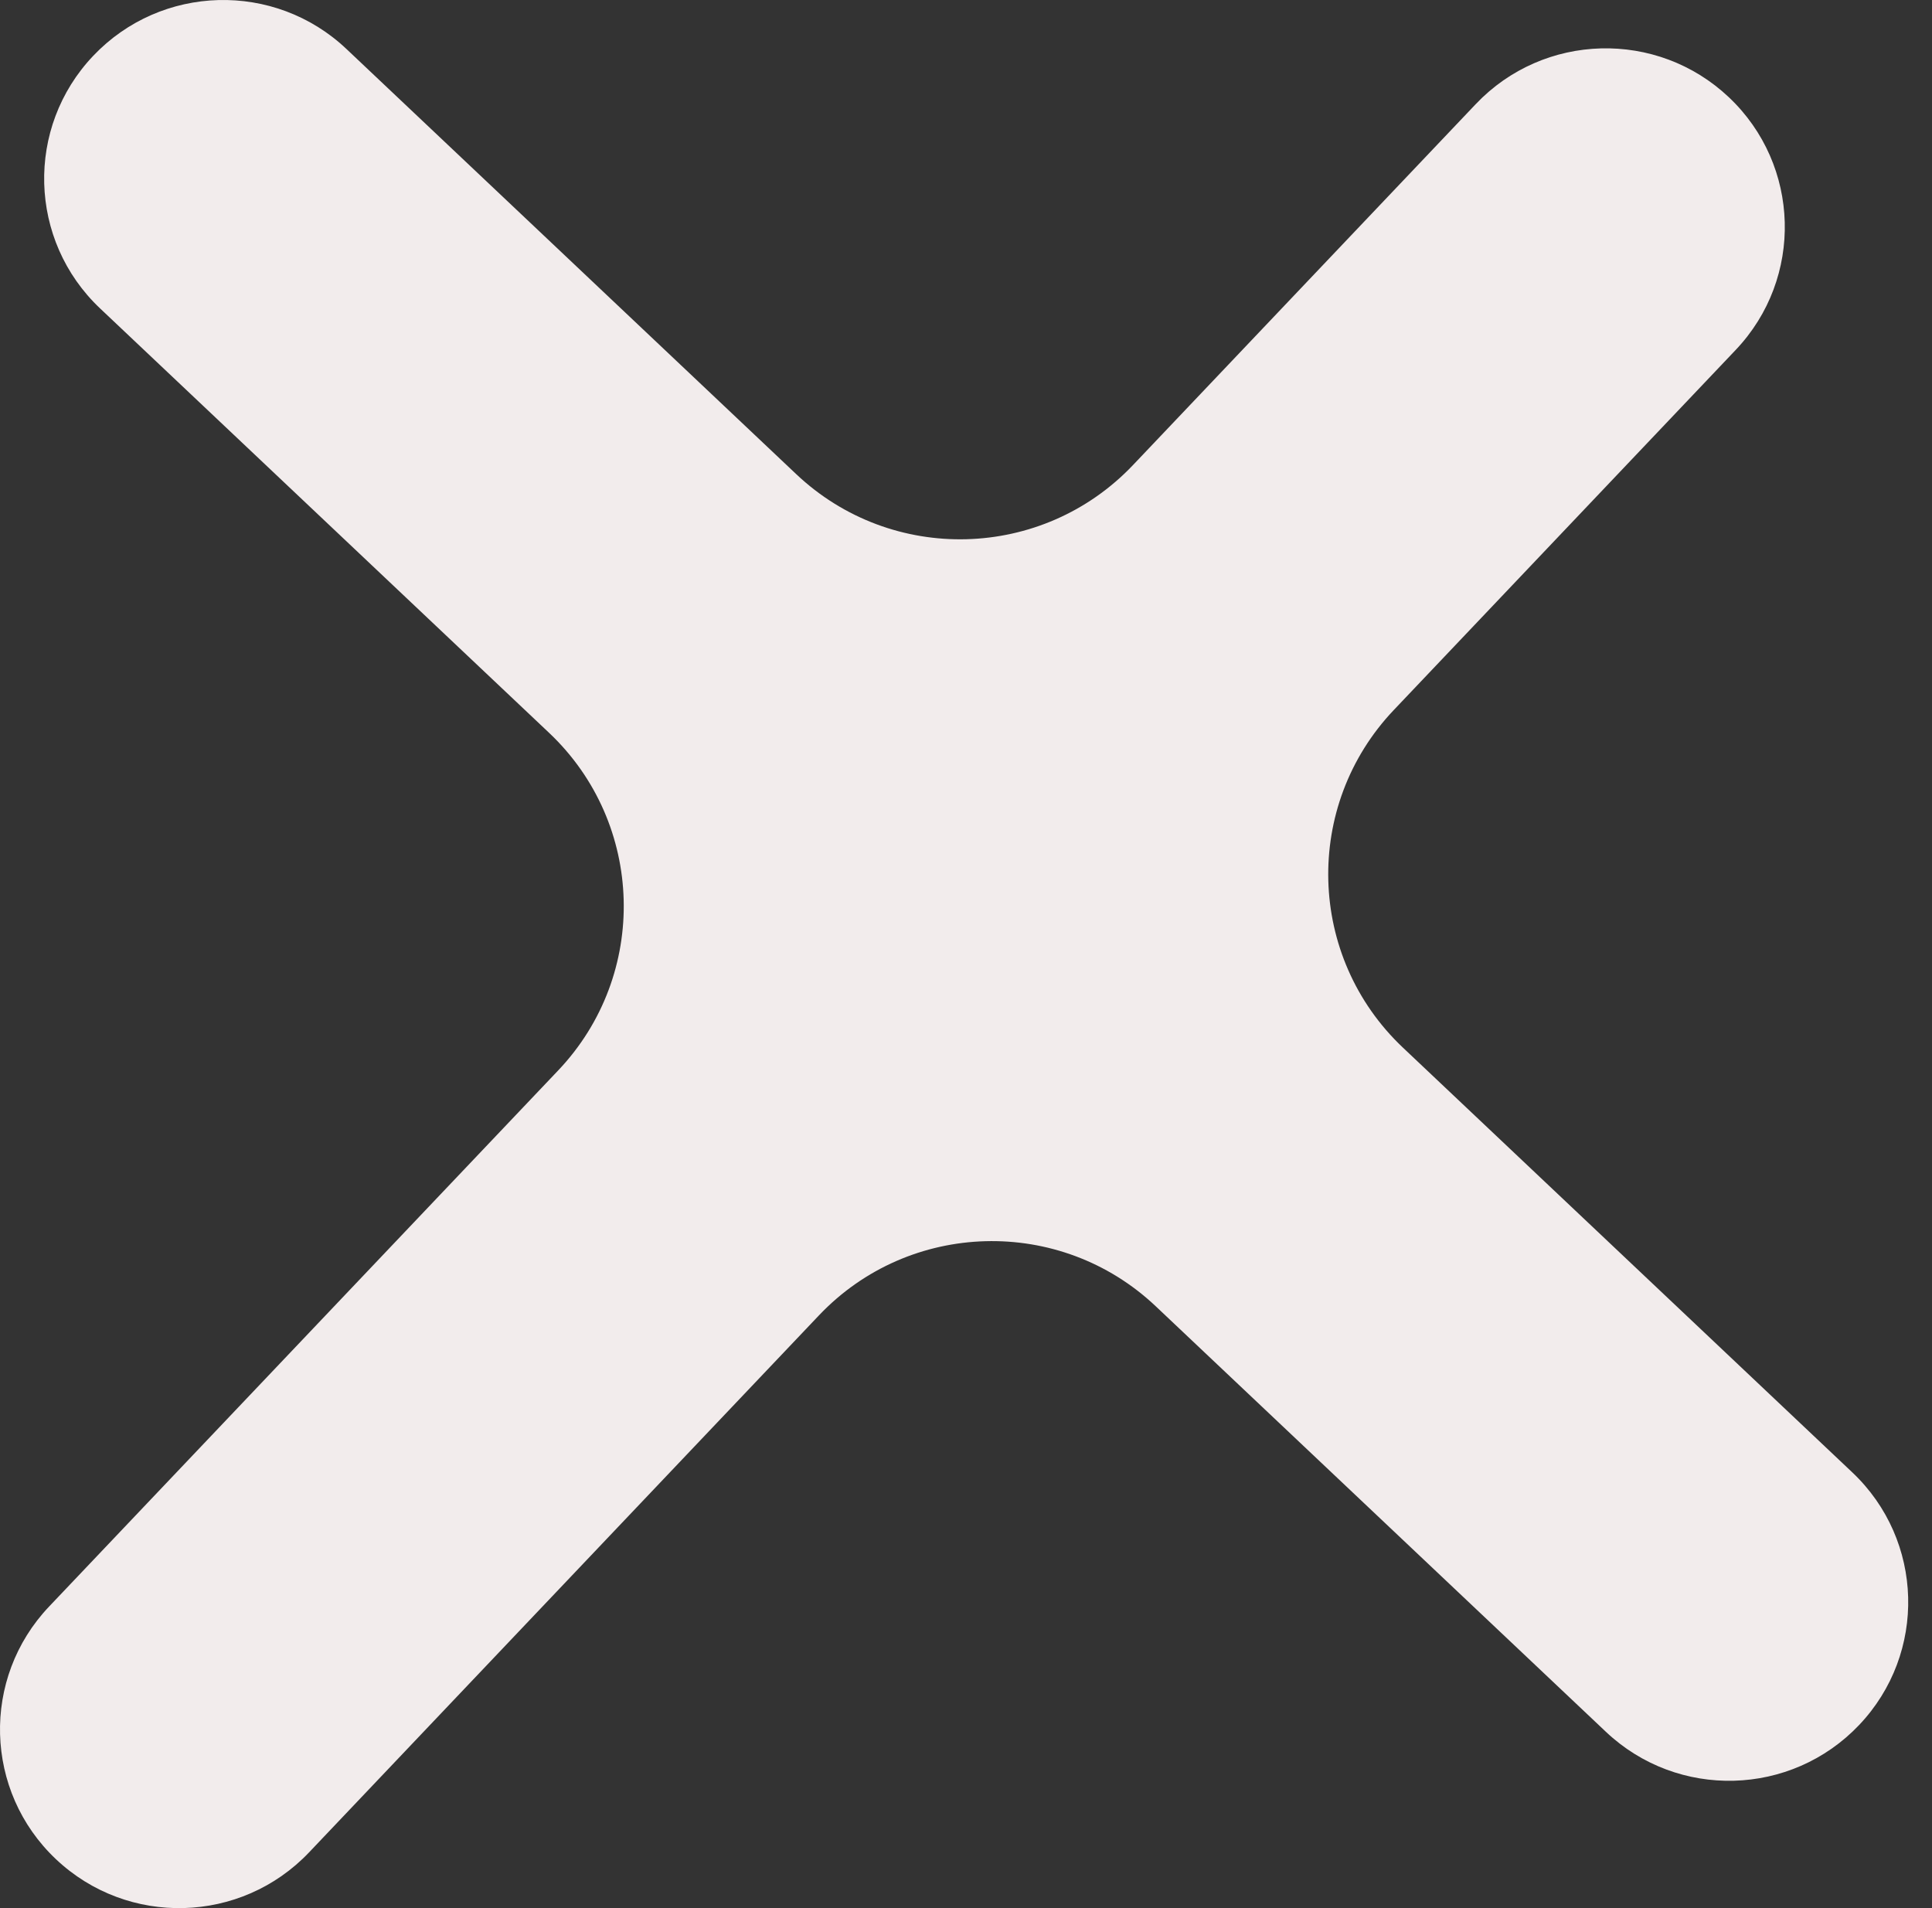 <svg width="81" height="80" viewBox="0 0 81 80" fill="none" xmlns="http://www.w3.org/2000/svg">
<rect x="0" y="0" width="81" height="80" fill="#333333" stroke="none"/>
<path fill-rule="evenodd" clip-rule="evenodd" d="M14.524 2.053C11.514 -0.793 6.761 -0.664 3.909 2.34C1.057 5.343 1.185 10.085 4.195 12.93L23.021 30.725C27.041 34.525 27.212 40.867 23.403 44.878L2.058 67.357C-0.794 70.361 -0.666 75.103 2.344 77.948C5.354 80.794 10.107 80.665 12.959 77.662L34.334 55.15C38.131 51.151 44.449 50.98 48.456 54.768L67.33 72.61C70.34 75.455 75.093 75.327 77.945 72.323C80.797 69.319 80.669 64.578 77.659 61.732L58.817 43.922C54.797 40.122 54.626 33.78 58.435 29.769L72.771 14.67C75.623 11.666 75.495 6.925 72.485 4.079C69.475 1.234 64.723 1.362 61.871 4.366L47.503 19.497C43.706 23.496 37.389 23.666 33.382 19.879L14.524 2.053Z" fill="#F2ECEC"/>
</svg>
